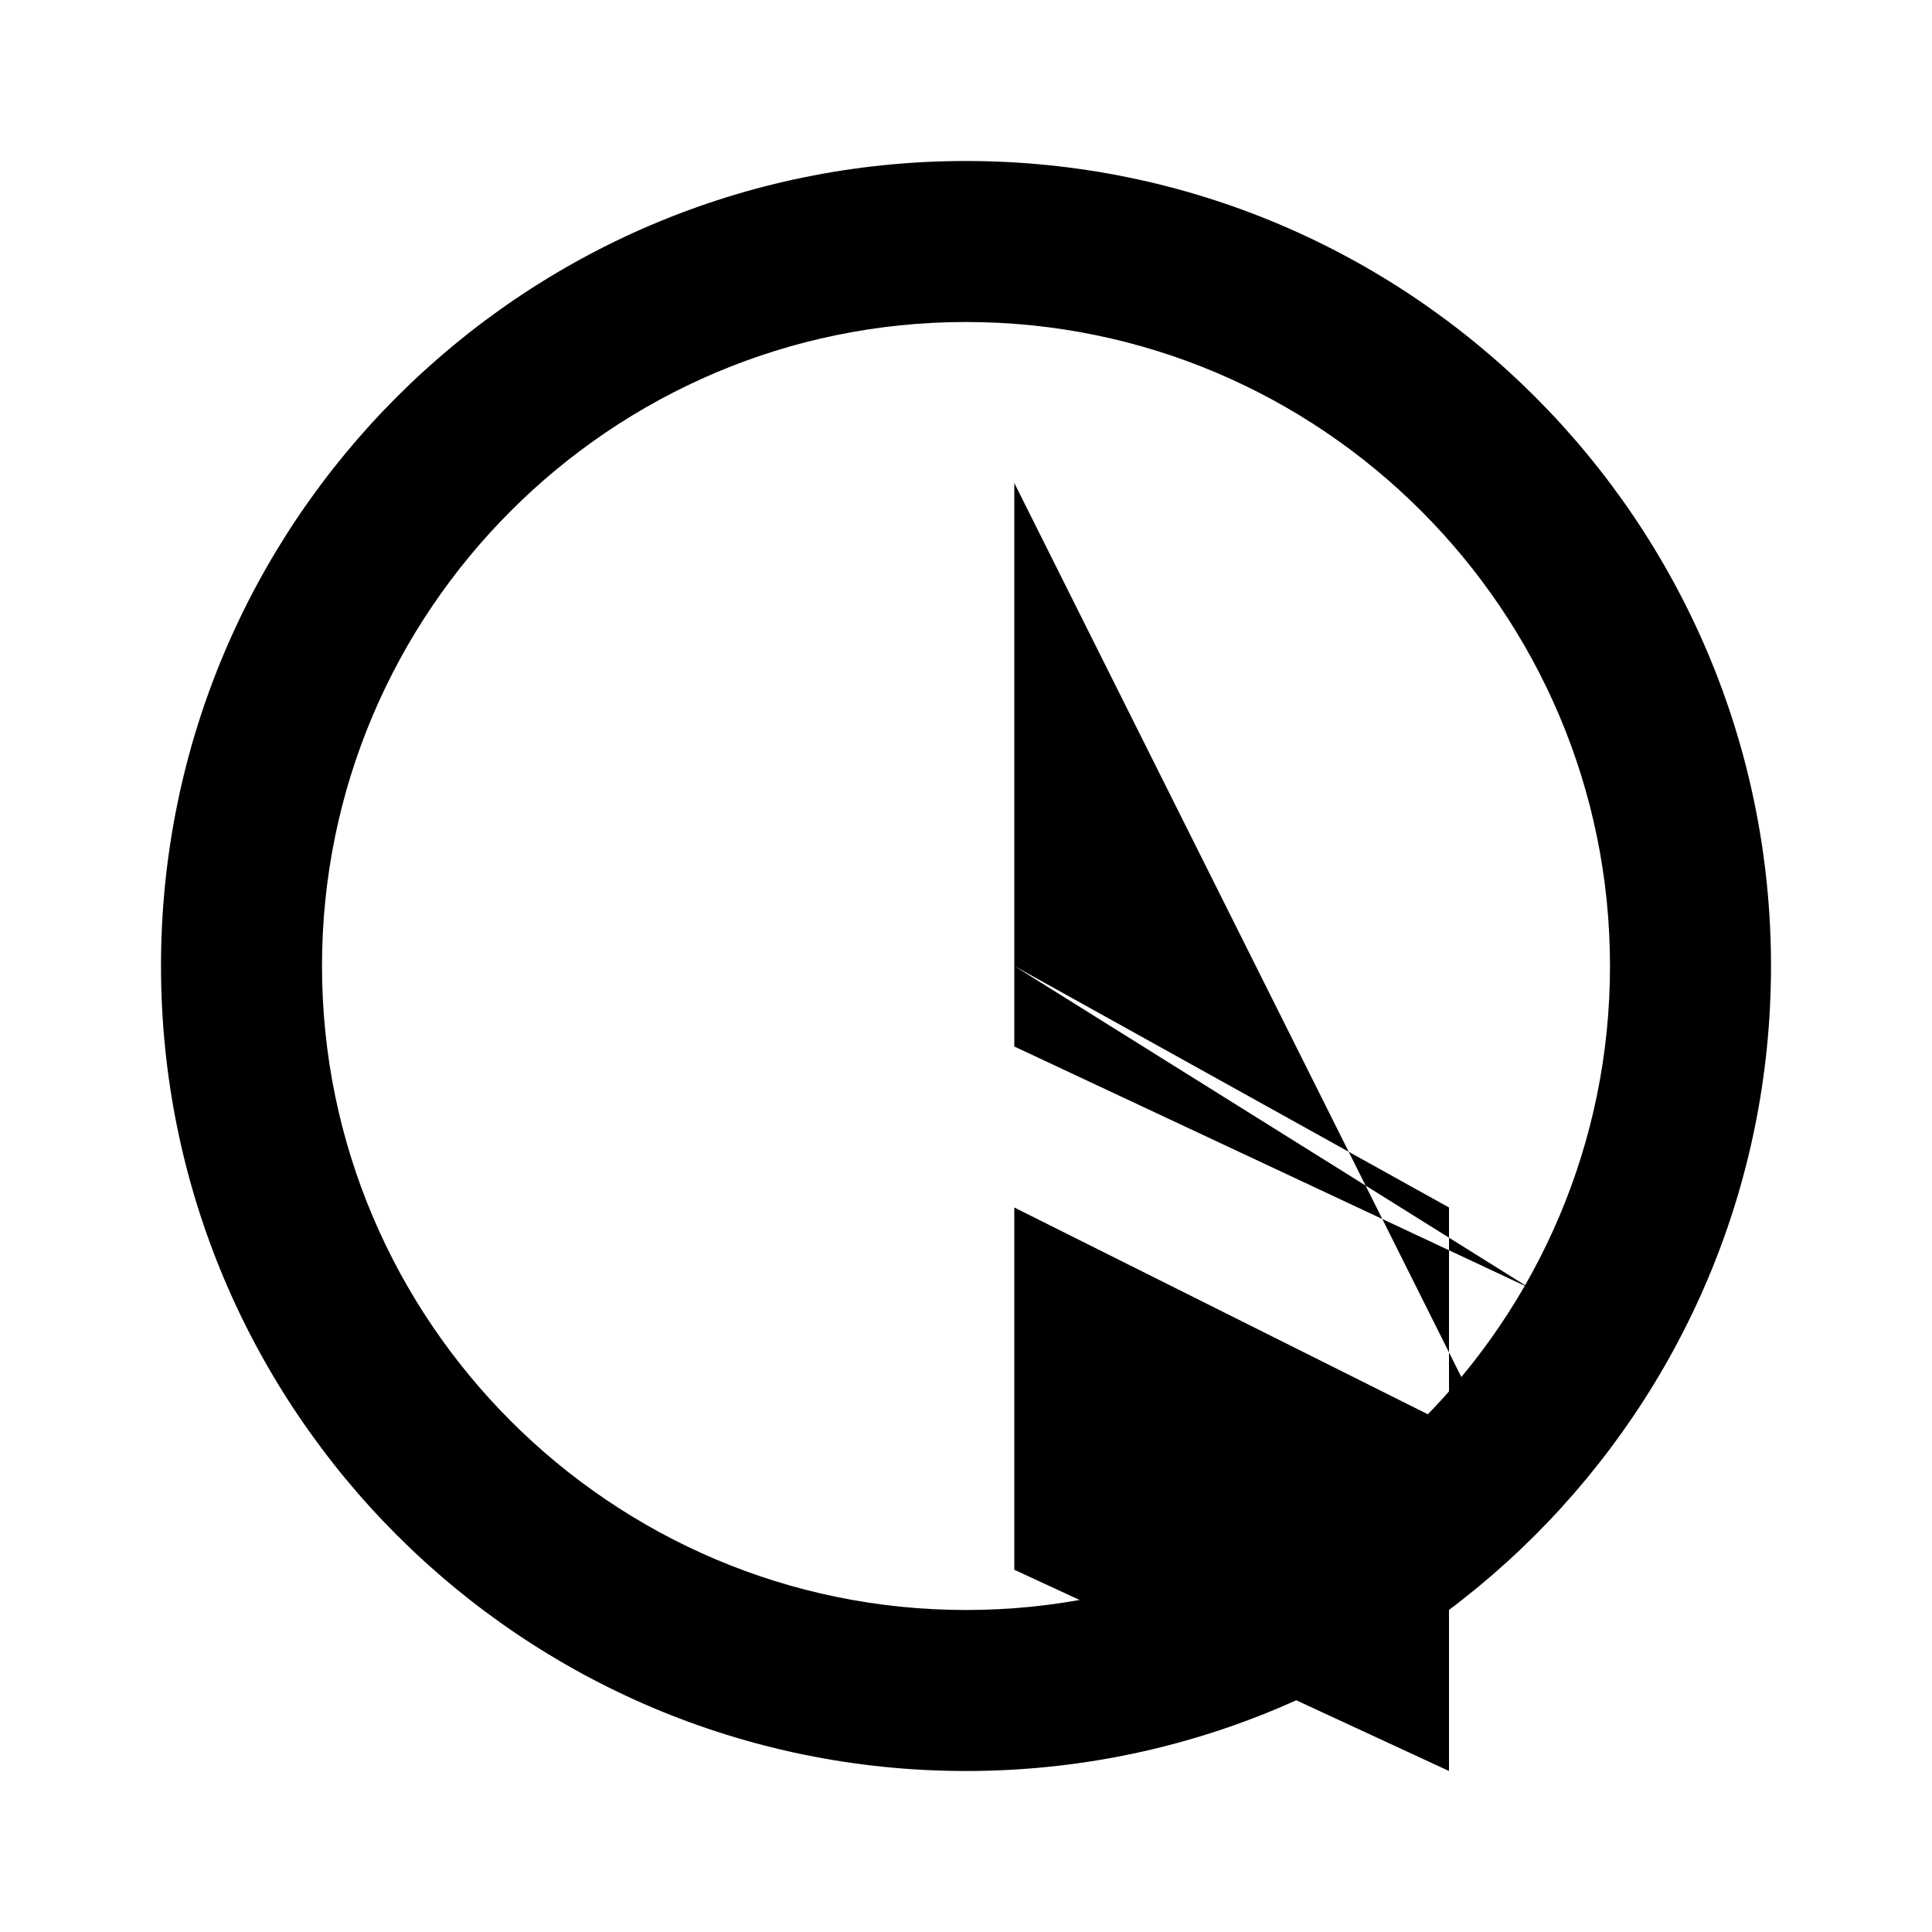 <svg xmlns="http://www.w3.org/2000/svg" class="icon icon-thread-sewing" viewBox="0 0 24 24">
  <path d="M12 2C6.48 2 2 6.48 2 12s4.48 10 10 10 10-4.48 10-10S17.52 2 12 2zm0 18c-4.41 0-8-3.59-8-8s3.59-8 8-8 8 3.59 8 8-3.59 8-8 8z"/>
  <path d="M0 0h24v24H0z" fill="none"/>
  <path d="M12.6 12l6.4 4-6.4-3V6l6 12-6-3v4.5L18 22v-7l-5.4-3z"/>
</svg>